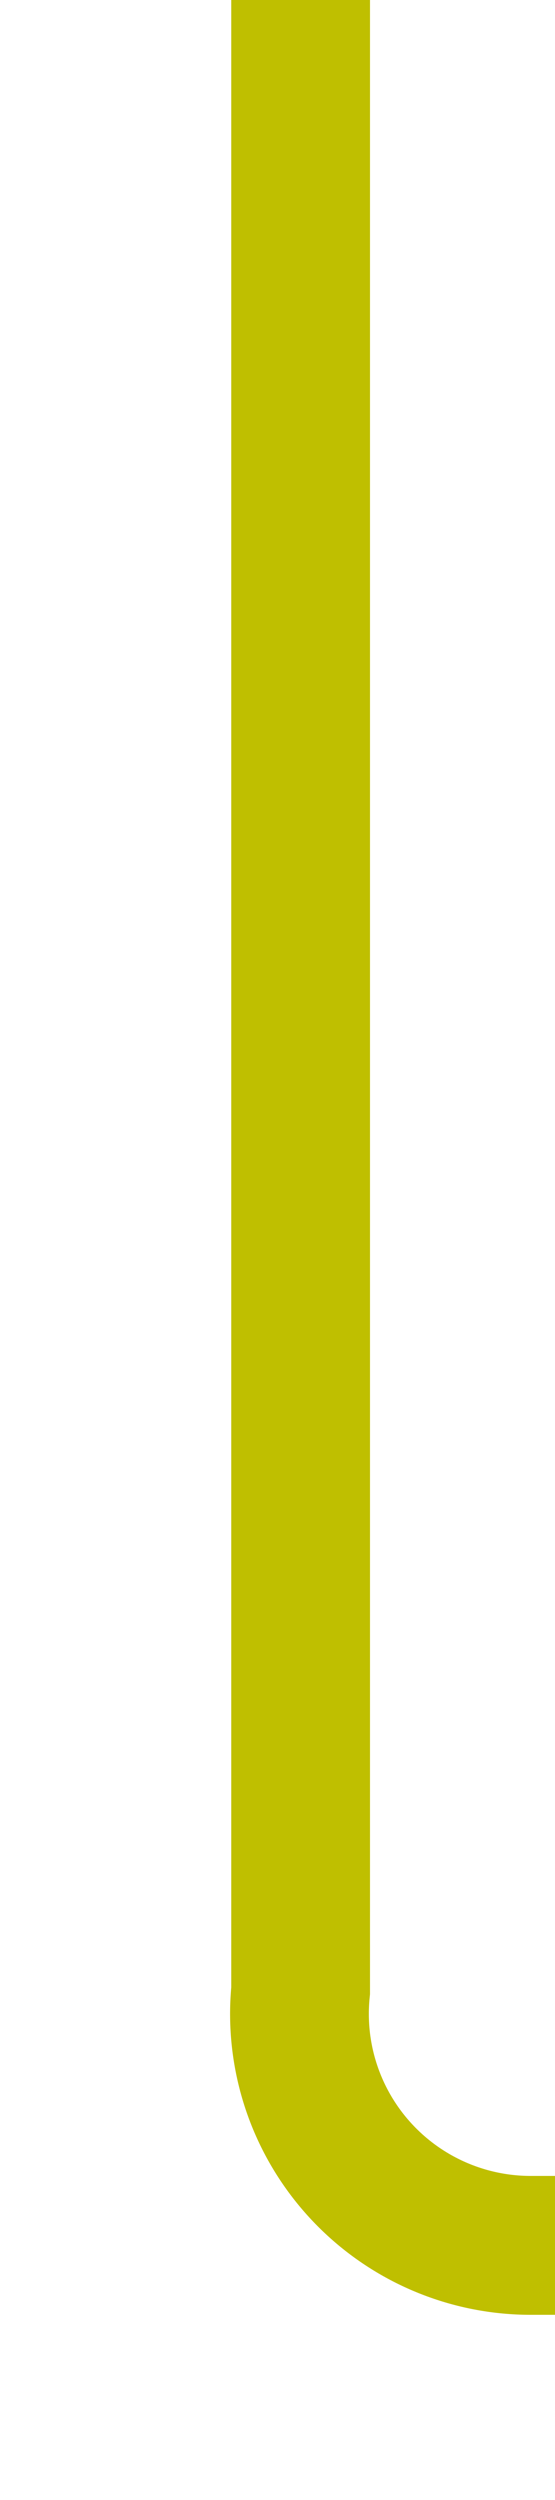 ﻿<?xml version="1.0" encoding="utf-8"?>
<svg version="1.1" xmlns:xlink="http://www.w3.org/1999/xlink" width="12px" height="54px" preserveAspectRatio="xMidYMin meet" viewBox="96 278  10 54" xmlns="http://www.w3.org/2000/svg">
  <path d="M 101.5 278  L 101.5 321  A 5 5 0 0 0 106.5 326.5 L 550 326.5  " stroke-width="3" stroke="#bfbf00" fill="none" />
  <path d="M 544.839 322.561  L 548.779 326.5  L 544.839 330.439  L 546.961 332.561  L 551.961 327.561  L 553.021 326.5  L 551.961 325.439  L 546.961 320.439  L 544.839 322.561  Z " fill-rule="nonzero" fill="#bfbf00" stroke="none" />
</svg>